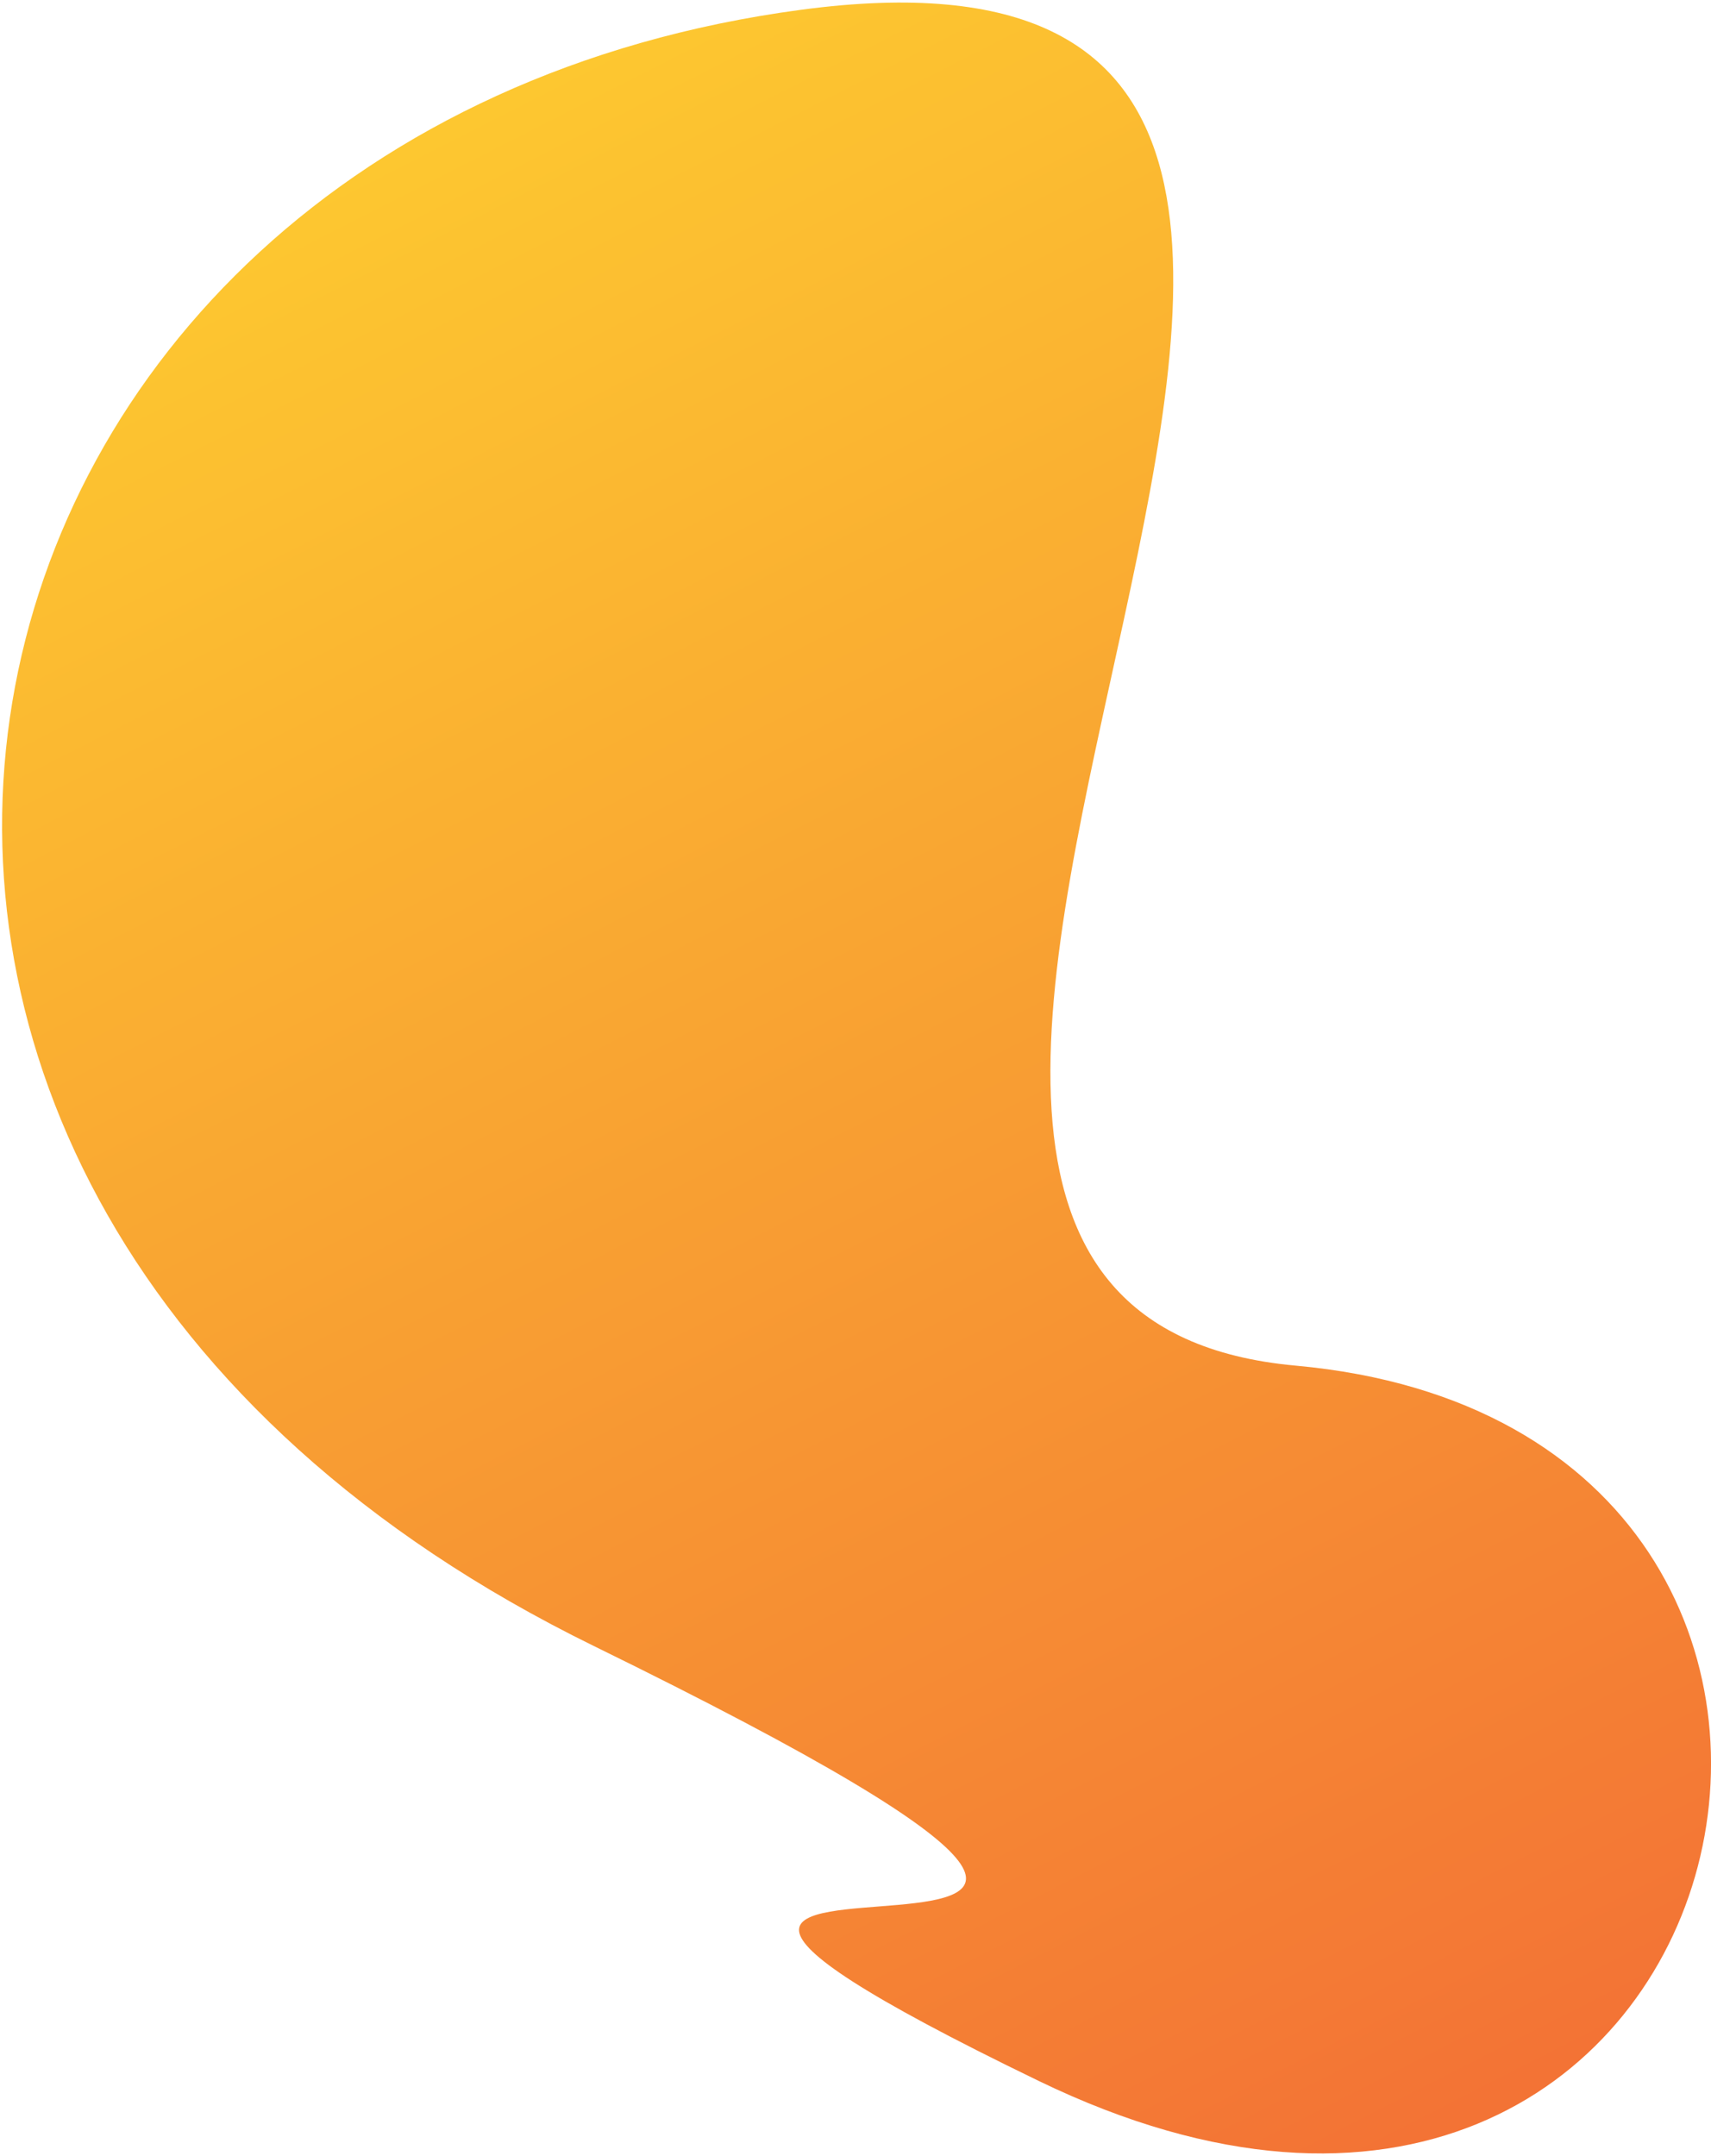 <svg xmlns="http://www.w3.org/2000/svg" xmlns:xlink="http://www.w3.org/1999/xlink" width="450" height="567" viewBox="0 0 450 567"><defs><path id="fywja" d="M100.656 941.574c235.594-31.532-52.424 339.97 130.13 356.572 182.555 16.601 120.016 278.99-67.625 188.099-187.64-90.89 127.94 5.587-116.959-114.358-244.898-119.946-181.14-398.78 54.454-430.313z"/><linearGradient id="fywjb" x1="-24.71" x2="244.45" y1="981.46" y2="1509.7" gradientUnits="userSpaceOnUse"><stop offset="0" stop-color="#fdc830"/><stop offset="1" stop-color="#f37335"/></linearGradient></defs><g><g transform="translate(110 -939)"><use fill="url(#fywjb)" xlink:href="#fywja"/></g></g></svg>